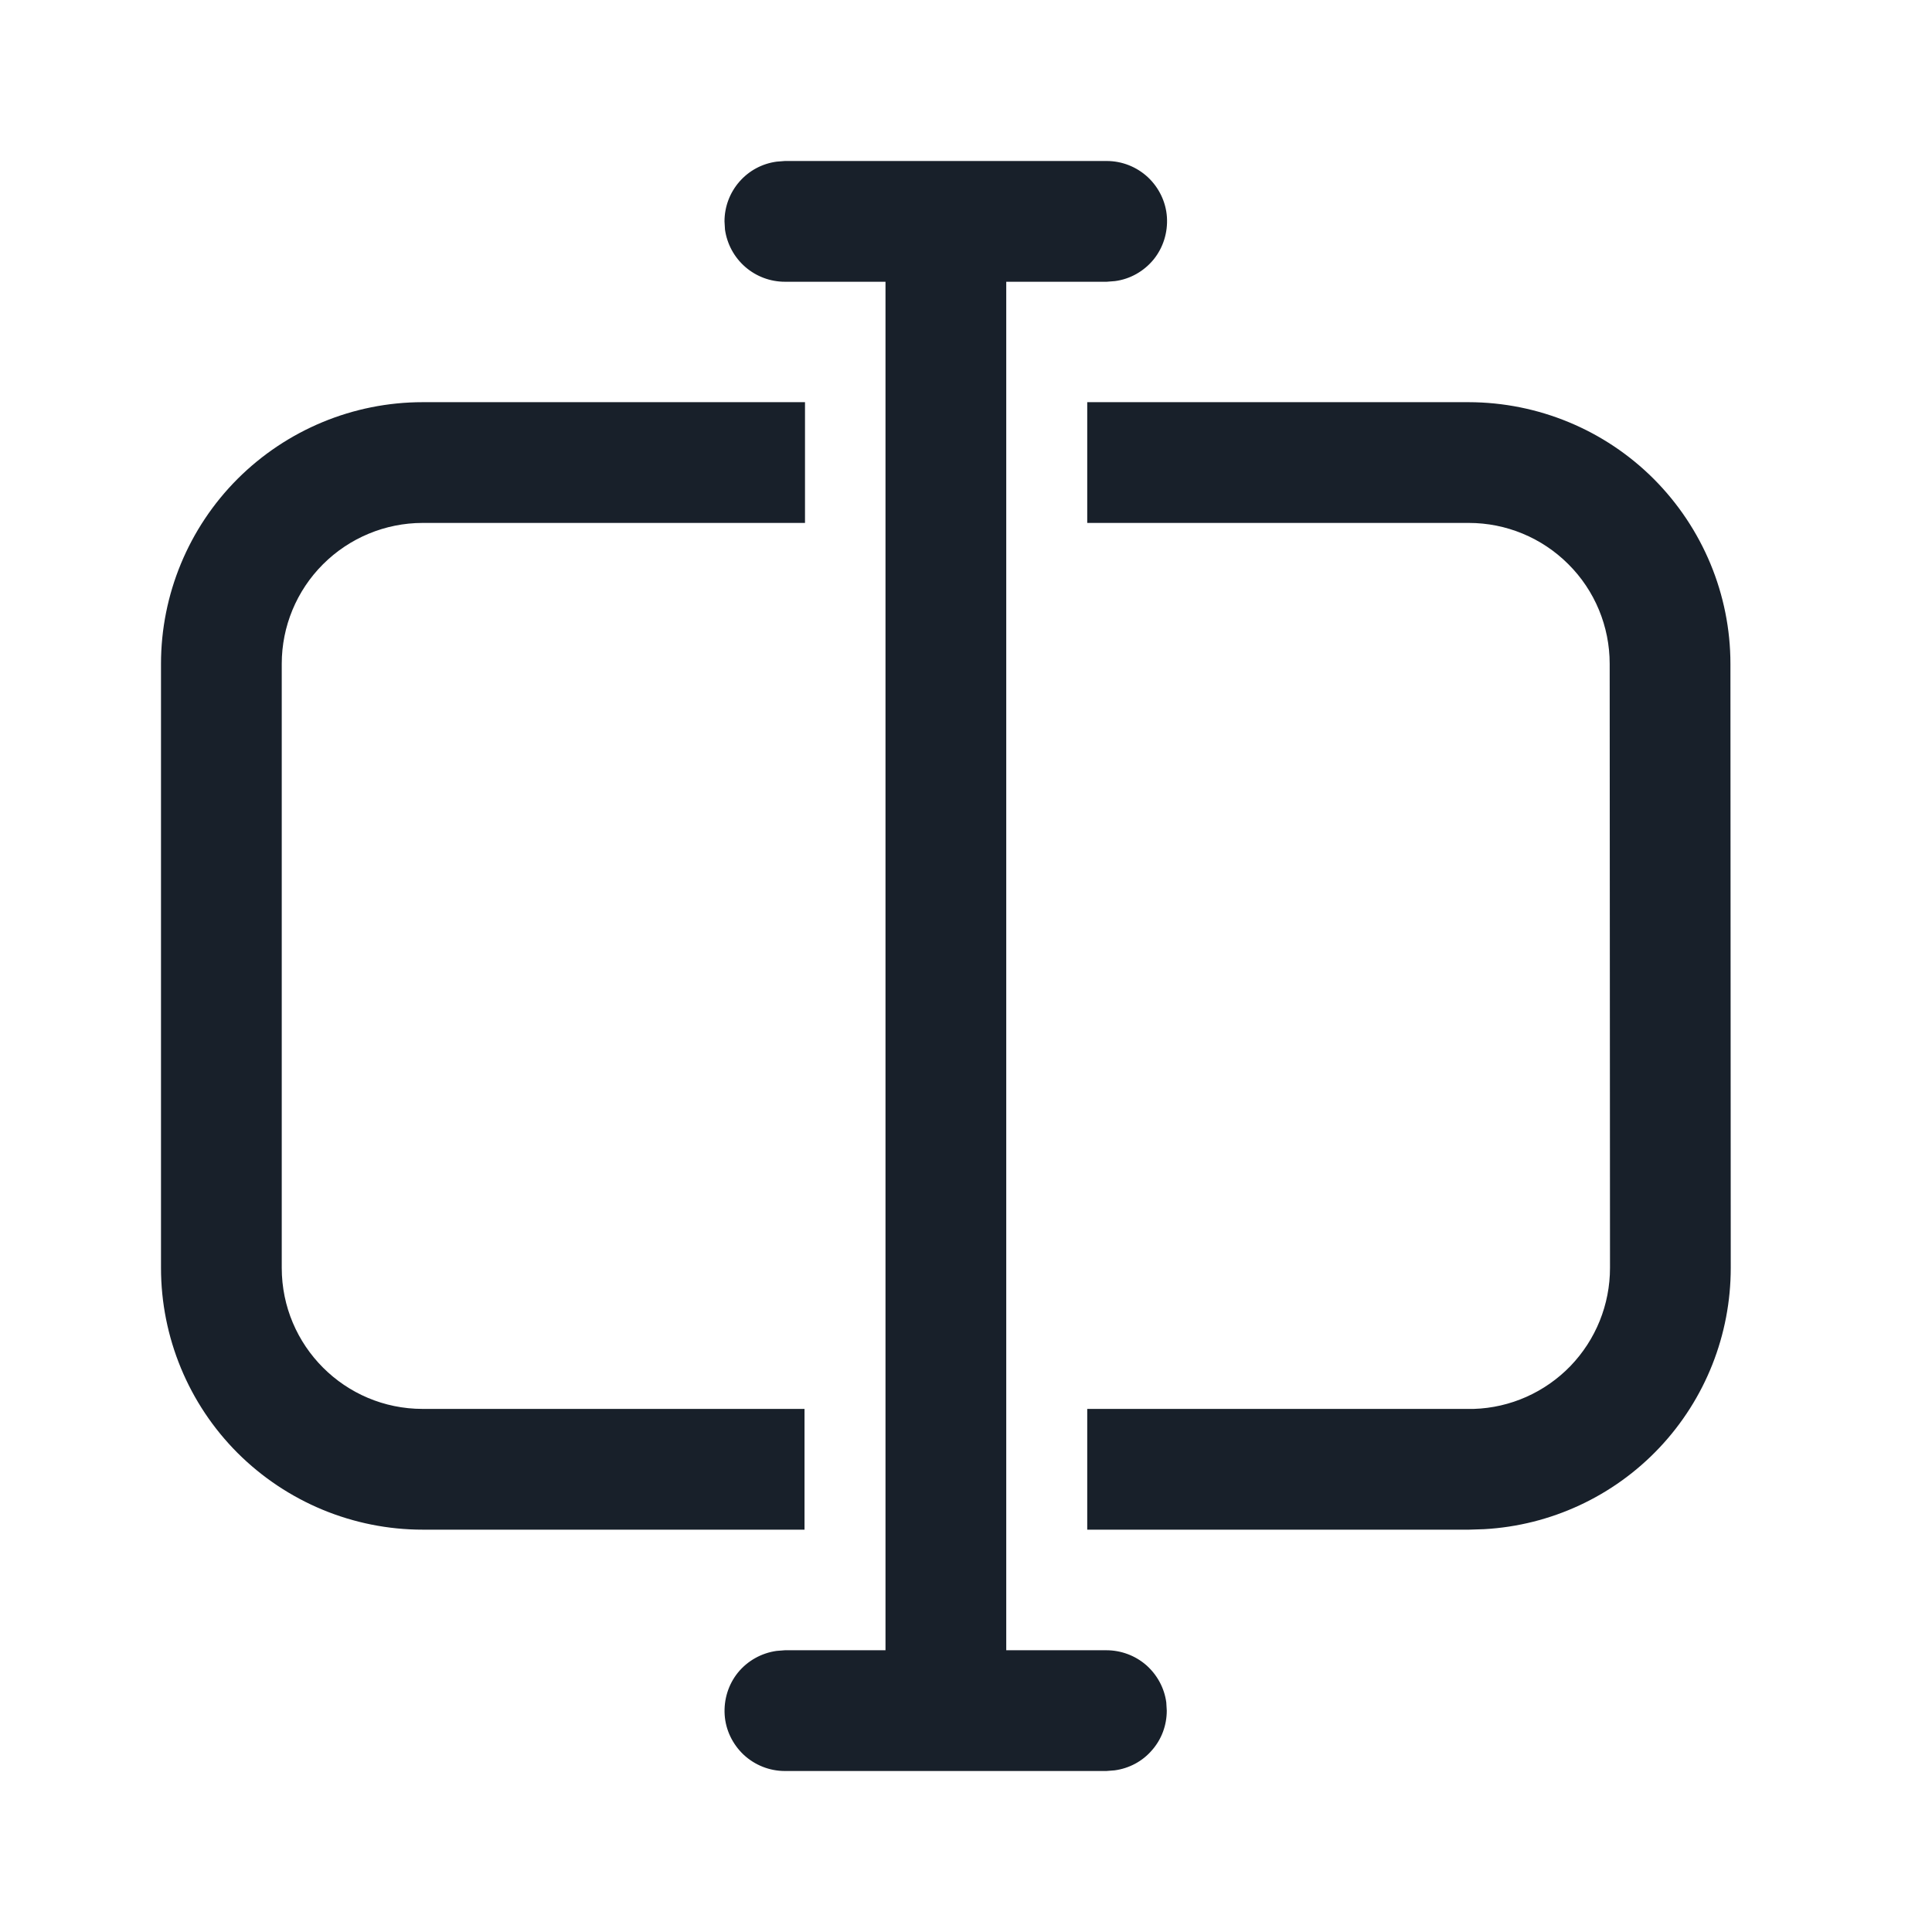 <svg width="12" height="12" viewBox="0 0 12 12" fill="none" xmlns="http://www.w3.org/2000/svg">
<path d="M4.875 1H6.874C6.969 1 7.06 1.036 7.13 1.101C7.199 1.166 7.242 1.255 7.248 1.349C7.254 1.444 7.225 1.538 7.165 1.612C7.105 1.685 7.019 1.734 6.925 1.746L6.874 1.75H6.25V10.25H6.872C6.963 10.25 7.051 10.283 7.119 10.342C7.187 10.402 7.232 10.484 7.244 10.574L7.247 10.625C7.247 10.716 7.215 10.803 7.155 10.871C7.096 10.94 7.013 10.984 6.923 10.996L6.872 11H4.875C4.78 11 4.689 10.964 4.619 10.899C4.55 10.834 4.507 10.745 4.501 10.651C4.495 10.556 4.524 10.462 4.584 10.388C4.644 10.315 4.73 10.267 4.824 10.254L4.875 10.25H5.5V1.75H4.875C4.784 1.75 4.697 1.717 4.629 1.658C4.56 1.598 4.516 1.516 4.503 1.426L4.5 1.375C4.5 1.284 4.533 1.197 4.592 1.129C4.652 1.06 4.734 1.016 4.824 1.004L4.875 1H6.874H4.875ZM9.123 2.498C9.554 2.499 9.967 2.67 10.272 2.975C10.576 3.28 10.748 3.693 10.748 4.123L10.75 7.875C10.75 8.291 10.592 8.69 10.307 8.992C10.022 9.294 9.632 9.475 9.218 9.498L9.125 9.501H6.753V8.751H9.154C9.381 8.744 9.596 8.648 9.754 8.485C9.912 8.321 10 8.103 10 7.875L9.998 4.123C9.998 3.891 9.906 3.668 9.741 3.504C9.577 3.34 9.355 3.248 9.123 3.248H6.753V2.498H9.123L9.123 2.498ZM5 2.498V3.248H2.625C2.393 3.248 2.17 3.341 2.006 3.505C1.842 3.669 1.75 3.891 1.75 4.123V7.875C1.75 8.359 2.142 8.751 2.625 8.751H4.997V9.501H2.625C2.194 9.501 1.781 9.329 1.476 9.025C1.171 8.72 1 8.306 1 7.875V4.123C1 3.693 1.171 3.279 1.476 2.974C1.781 2.67 2.194 2.498 2.625 2.498H5Z" fill="#18202A"/>
</svg>
